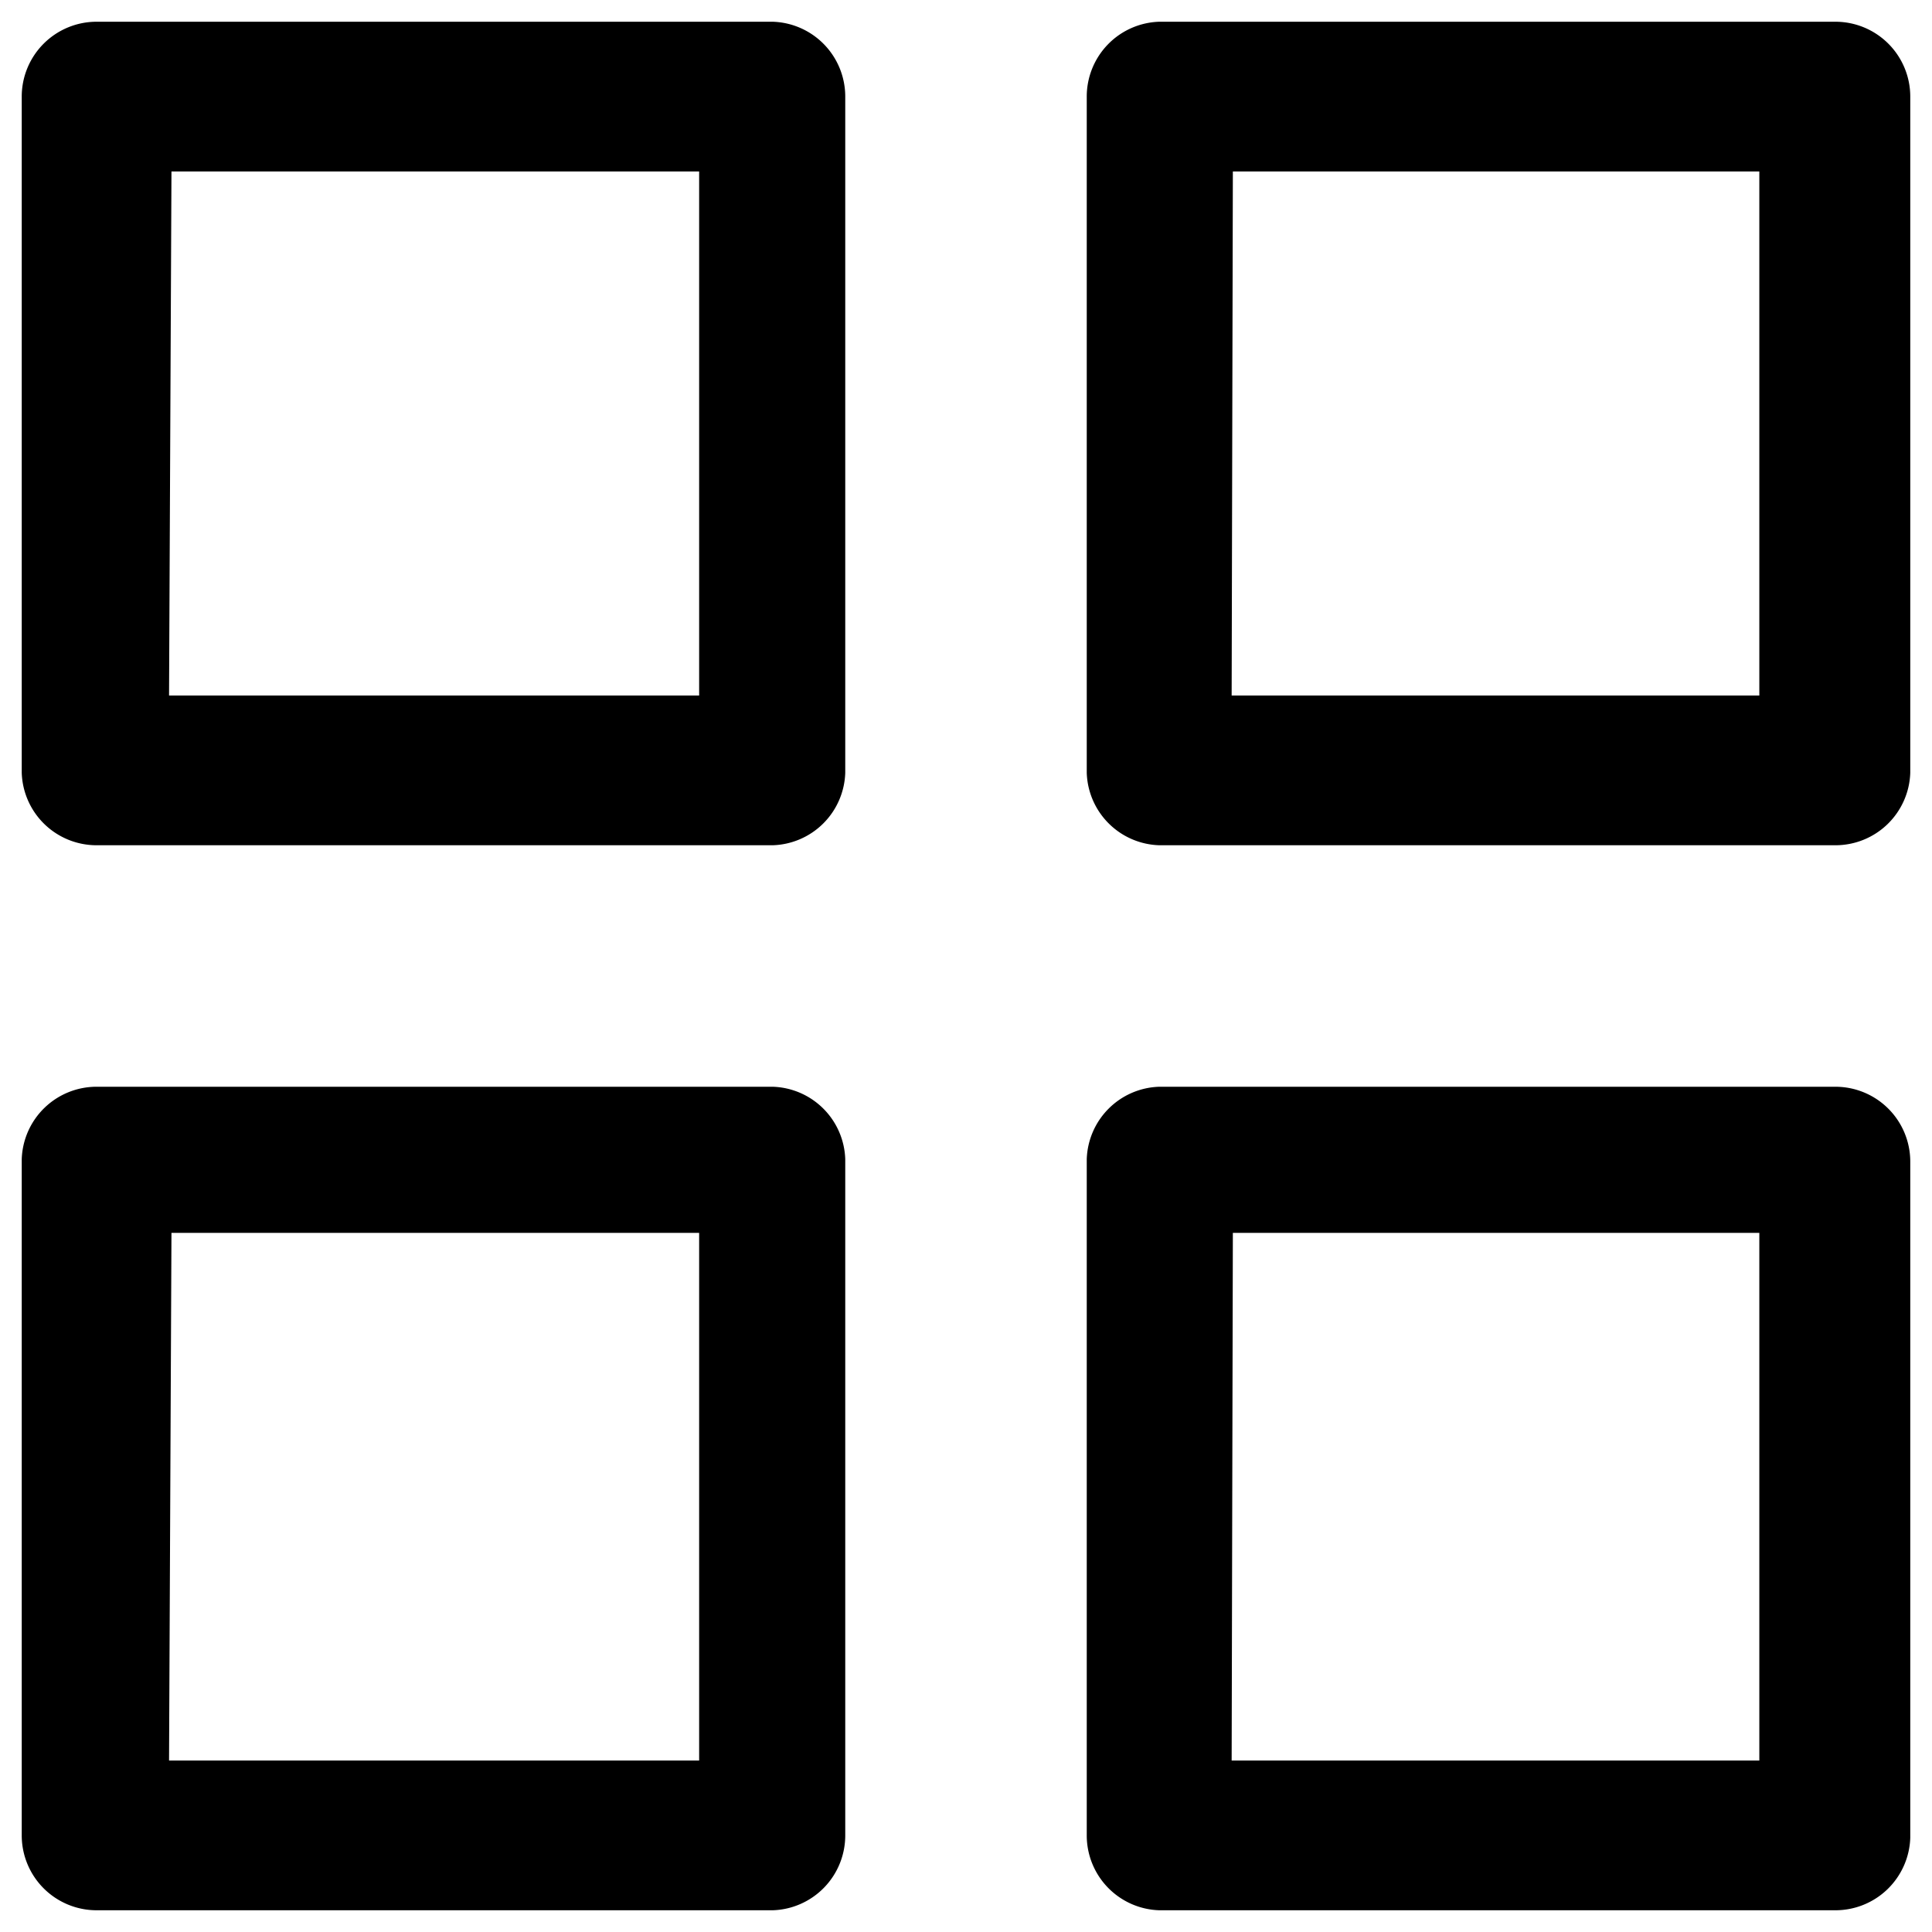 <svg id="图层_1" data-name="图层 1" xmlns="http://www.w3.org/2000/svg" viewBox="0 0 16 16"><title>服务管理</title><path d="M6.4,7H.8A.62.62,0,0,1,.18,6.4V.8A.62.62,0,0,1,.8.18H6.4A.62.62,0,0,1,7,.8V6.4A.62.62,0,0,1,6.4,7Zm-5-1.24H5.79V1.42H1.42Z"/><path d="M15.2,7H9.6A.62.62,0,0,1,9,6.4V.8A.62.62,0,0,1,9.6.18h5.6a.62.62,0,0,1,.62.62V6.4A.62.62,0,0,1,15.2,7Zm-5-1.24h4.37V1.42H10.21Z"/><path d="M15.2,15.82H9.6A.62.62,0,0,1,9,15.2V9.6A.62.62,0,0,1,9.6,9h5.6a.62.62,0,0,1,.62.62v5.6A.62.62,0,0,1,15.2,15.82Zm-5-1.24h4.37V10.21H10.21Z"/><path d="M6.4,15.82H.8a.62.62,0,0,1-.62-.62V9.6A.62.62,0,0,1,.8,9H6.4A.62.62,0,0,1,7,9.6v5.6A.62.62,0,0,1,6.4,15.82Zm-5-1.24H5.79V10.21H1.42Z"/></svg>